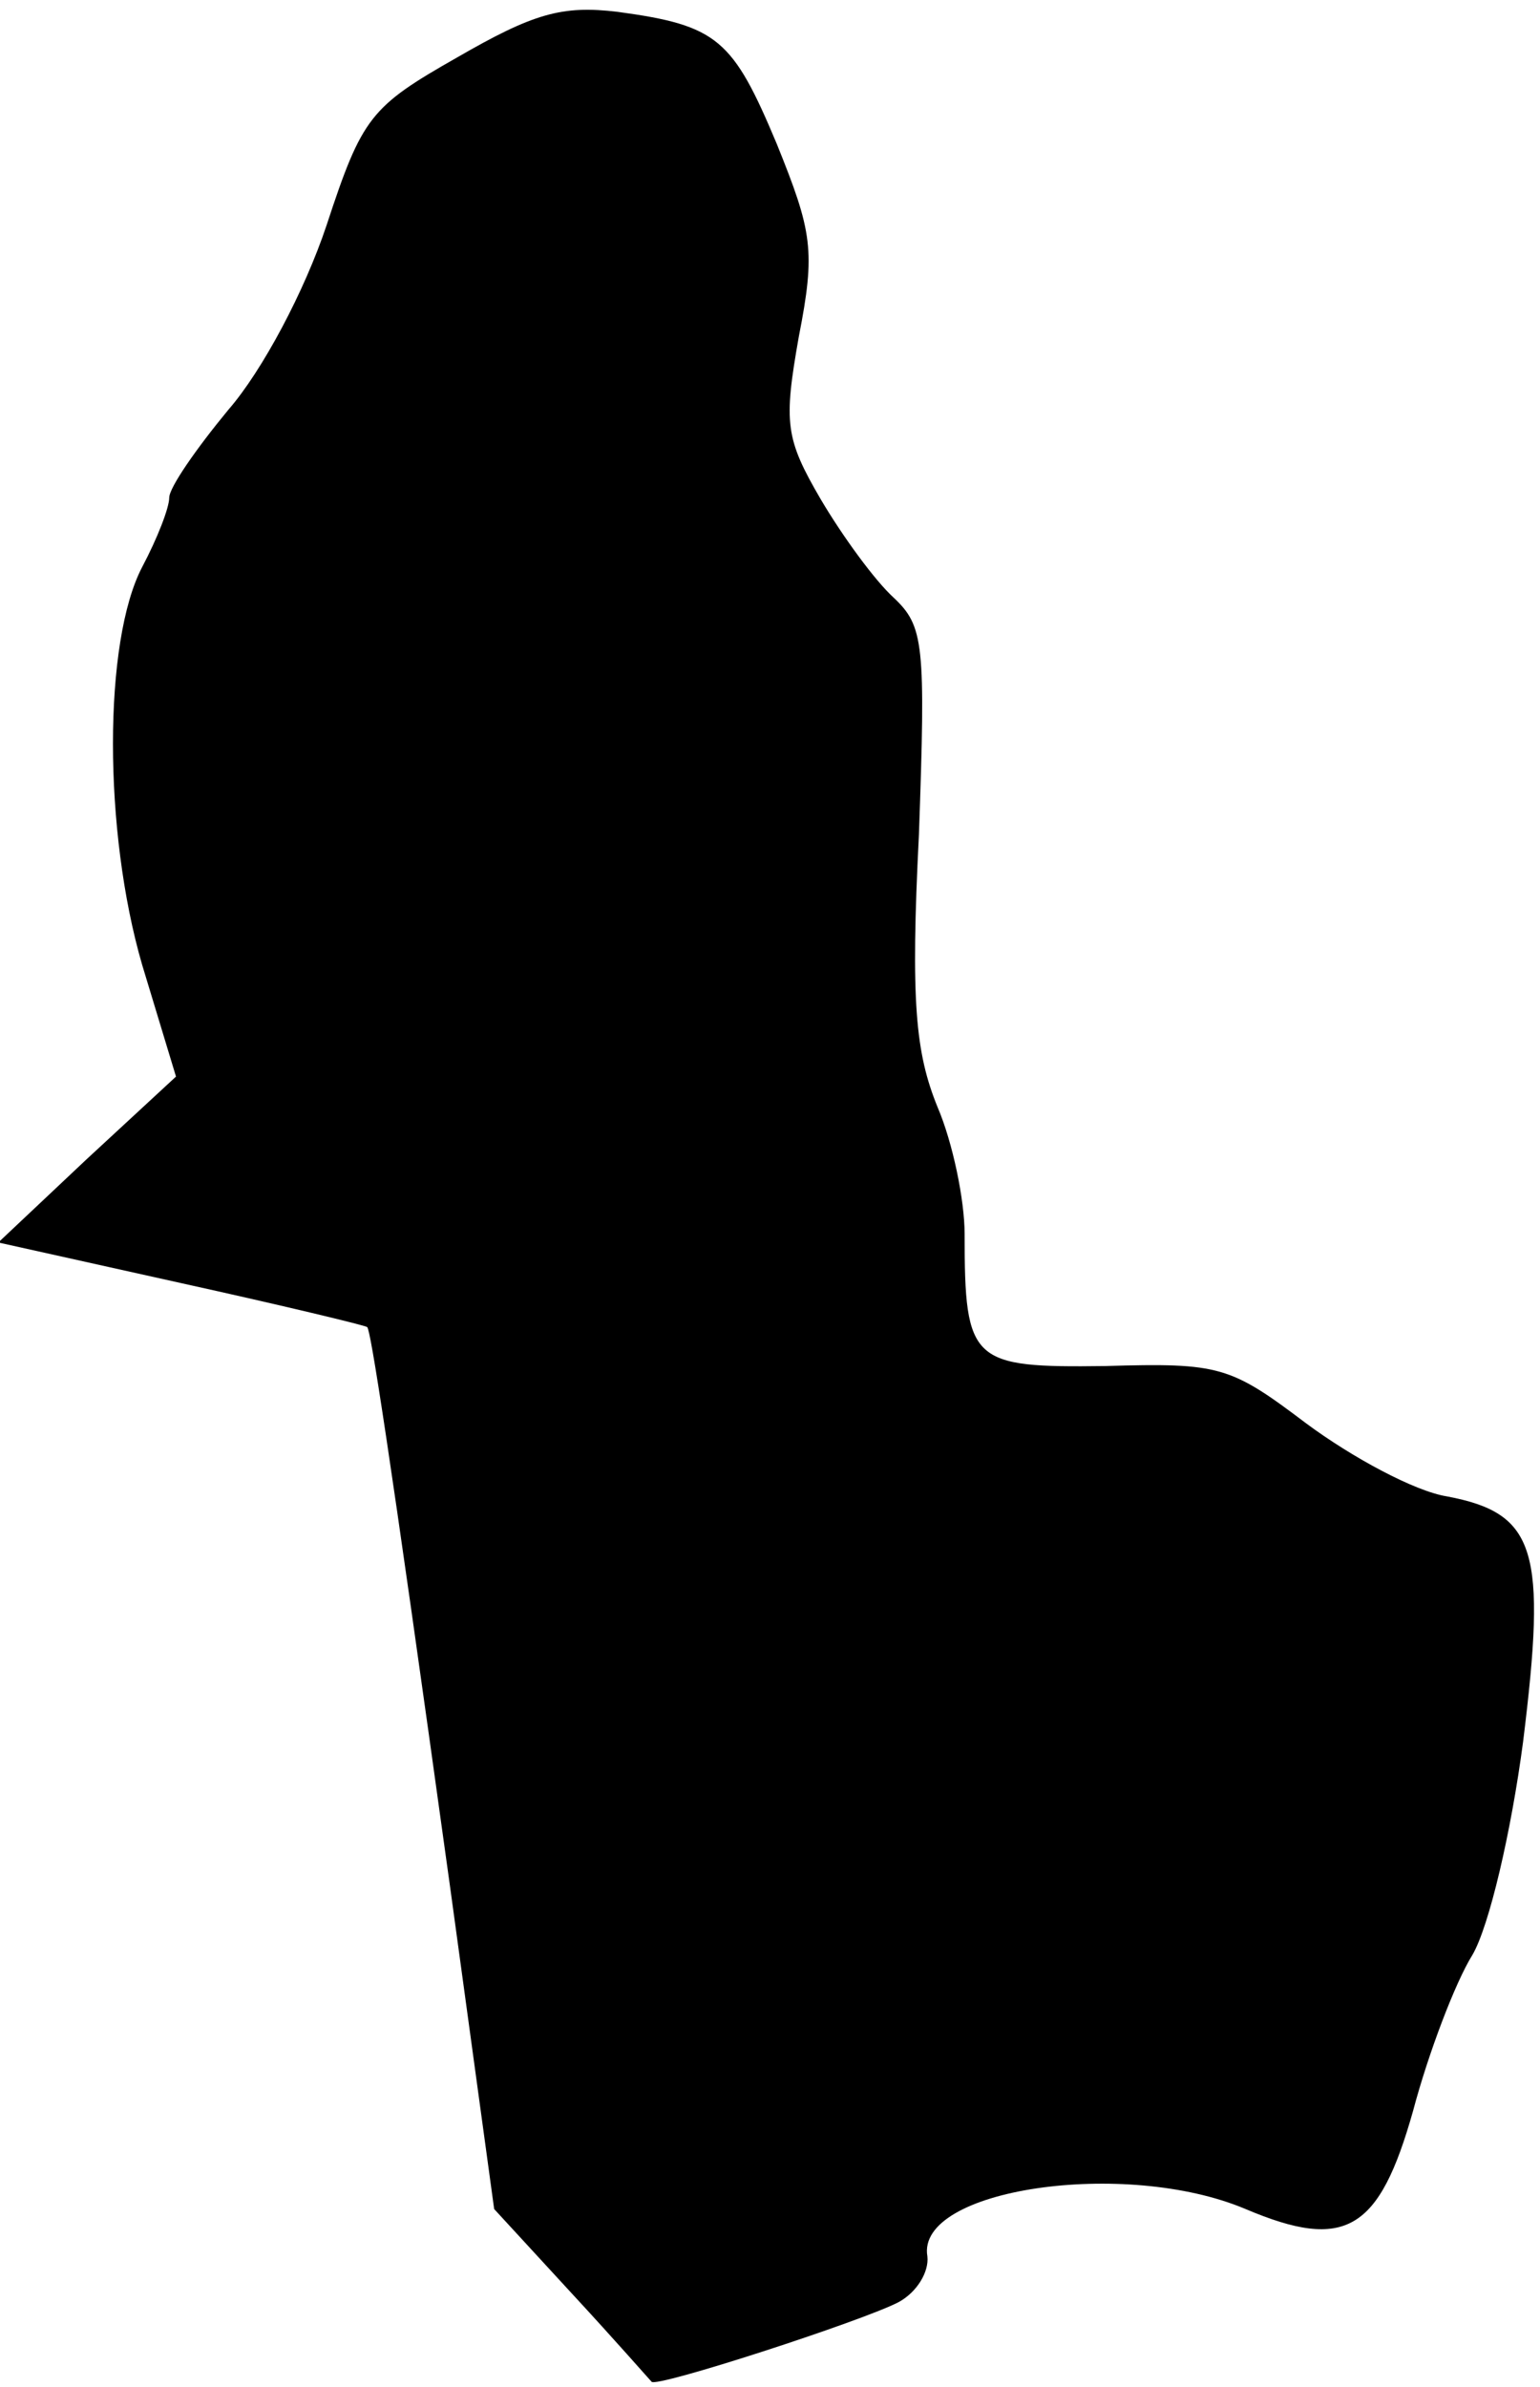 <?xml version="1.0" standalone="no"?>
<!DOCTYPE svg PUBLIC "-//W3C//DTD SVG 20010904//EN"
 "http://www.w3.org/TR/2001/REC-SVG-20010904/DTD/svg10.dtd">
<svg version="1.0" xmlns="http://www.w3.org/2000/svg"
 width="91pt" height="141pt" viewBox="0 0 91 141"
 preserveAspectRatio="xMidYMid meet">
<g transform="translate(0,141) scale(0.1,-0.1)"
fill="#000000" stroke="none">
<path fill="#000000" stroke="none" d="M270 1376 c-51 -29 -56 -35 -77 -99
-13 -39 -38 -86 -58 -109 -19 -23 -35 -46 -35 -52 0 -6 -7 -24 -16 -41 -23
-44 -23 -156 0 -235 l20 -66 -53 -49 -52 -49 108 -24 c59 -13 109 -25 110 -26
2 -2 12 -64 49 -331 l26 -190 46 -50 c25 -27 46 -51 47 -52 2 -4 125 36 146
47 11 6 18 18 17 27 -7 40 117 58 188 28 59 -25 79 -13 99 58 9 34 25 76 35
92 10 17 23 73 30 126 14 113 8 135 -45 145 -19 3 -56 23 -83 43 -45 34 -51
36 -119 34 -79 -1 -83 2 -83 78 0 20 -7 54 -16 75 -13 32 -16 62 -11 161 4
113 3 123 -15 140 -11 10 -30 36 -43 58 -21 36 -22 45 -13 96 10 51 8 62 -13
114 -26 62 -35 70 -94 78 -33 4 -50 -1 -95 -27z"/>
</g>
</svg>
